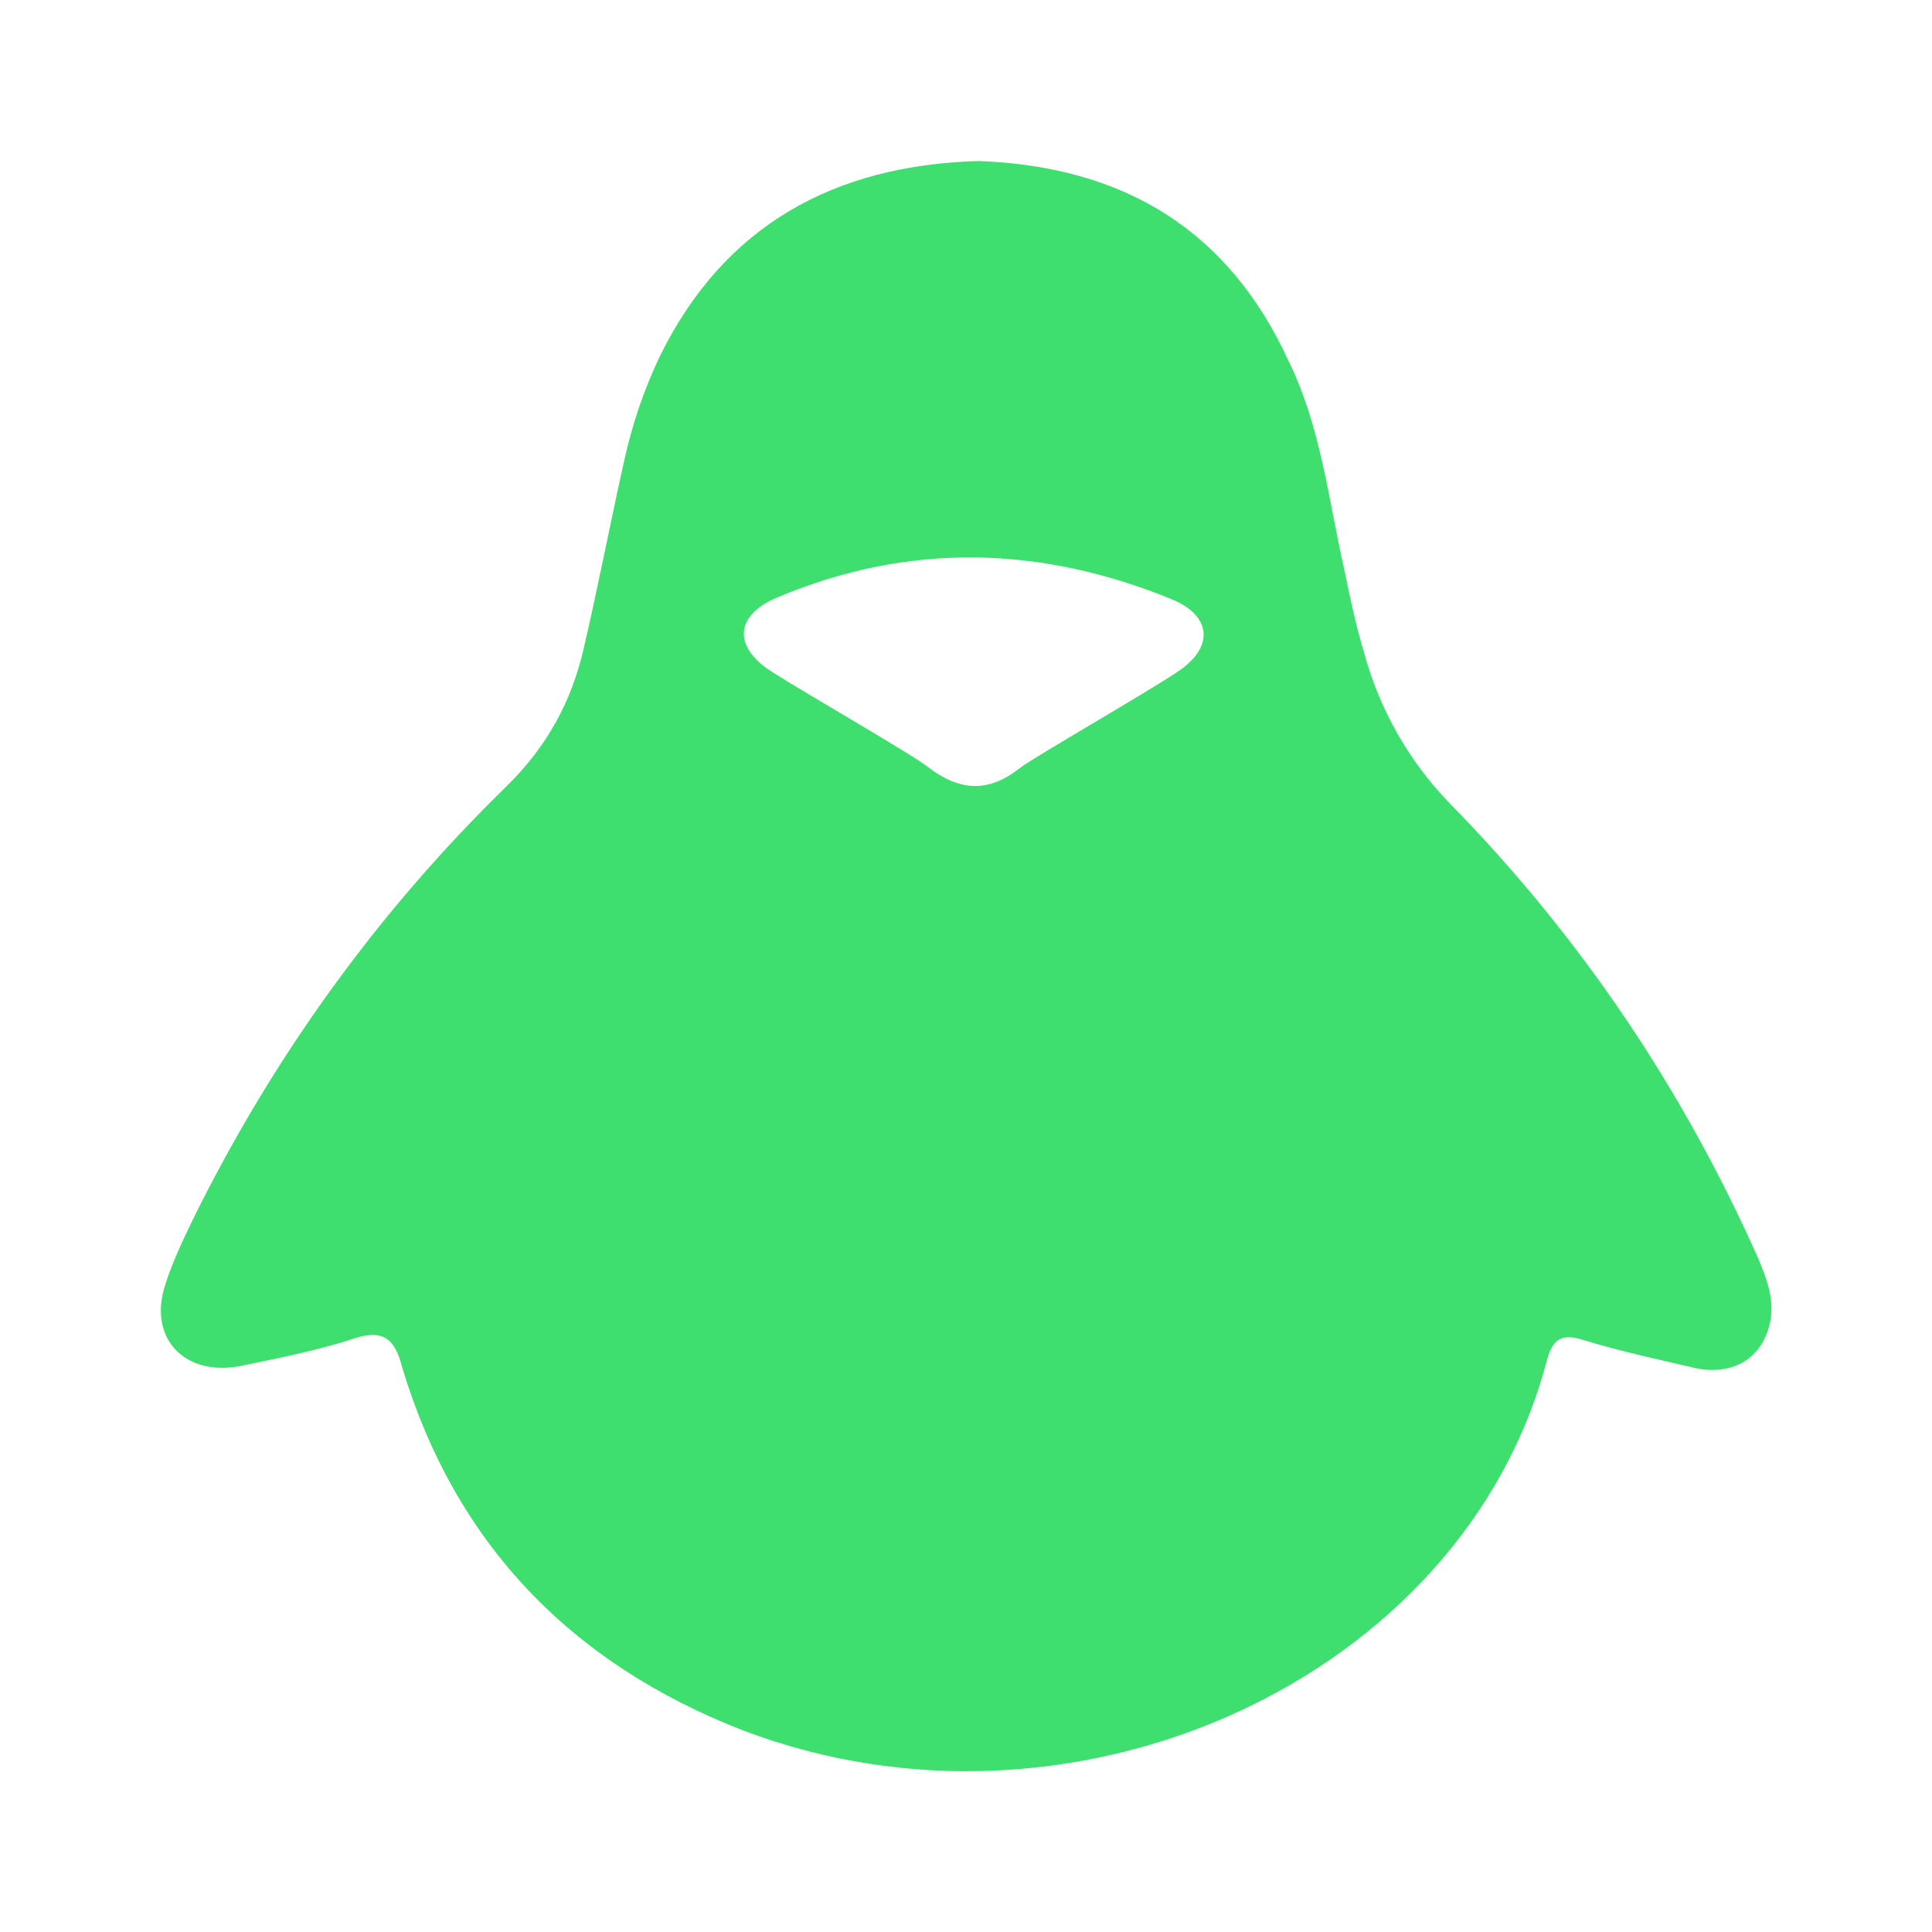 <svg width="50" height="50" viewBox="0 0 50 50" fill="none" xmlns="http://www.w3.org/2000/svg">
<path d="M30.459 17.396C29.584 17.979 26.813 19.562 26.396 19.875C25.584 20.521 24.834 20.479 24.021 19.854C23.604 19.521 20.834 17.937 19.959 17.375C18.959 16.729 19.021 15.916 20.125 15.458C23.542 14.021 26.959 14.125 30.354 15.521C31.375 15.958 31.417 16.771 30.459 17.396ZM45.5 32.562C43.563 28.208 40.917 24.25 37.5 20.771C36.444 19.674 35.684 18.326 35.292 16.854C35.084 16.166 34.938 15.458 34.792 14.75C34.375 12.916 34.188 11.041 33.334 9.312C31.813 6.021 29.167 4.312 25.334 4.167C21.563 4.271 18.75 5.854 17.104 9.166C16.667 10.062 16.354 11 16.146 11.958C15.792 13.541 15.479 15.187 15.104 16.791C14.792 18.146 14.167 19.312 13.104 20.354C9.75 23.625 7.063 27.375 5.021 31.5C4.729 32.104 4.438 32.708 4.25 33.333C3.854 34.708 4.854 35.666 6.313 35.333C7.229 35.146 8.146 34.958 9.021 34.687C9.875 34.375 10.209 34.583 10.417 35.416C11.771 39.896 14.729 43.041 19.25 44.791C27.834 48.041 37.854 43.416 40.021 35.25C40.167 34.687 40.375 34.479 41 34.687C41.959 34.979 42.938 35.187 43.917 35.416C44.938 35.604 45.688 35.083 45.834 34.083C45.896 33.541 45.709 33.062 45.5 32.562Z" fill="#3FDF6F"/>
</svg>

